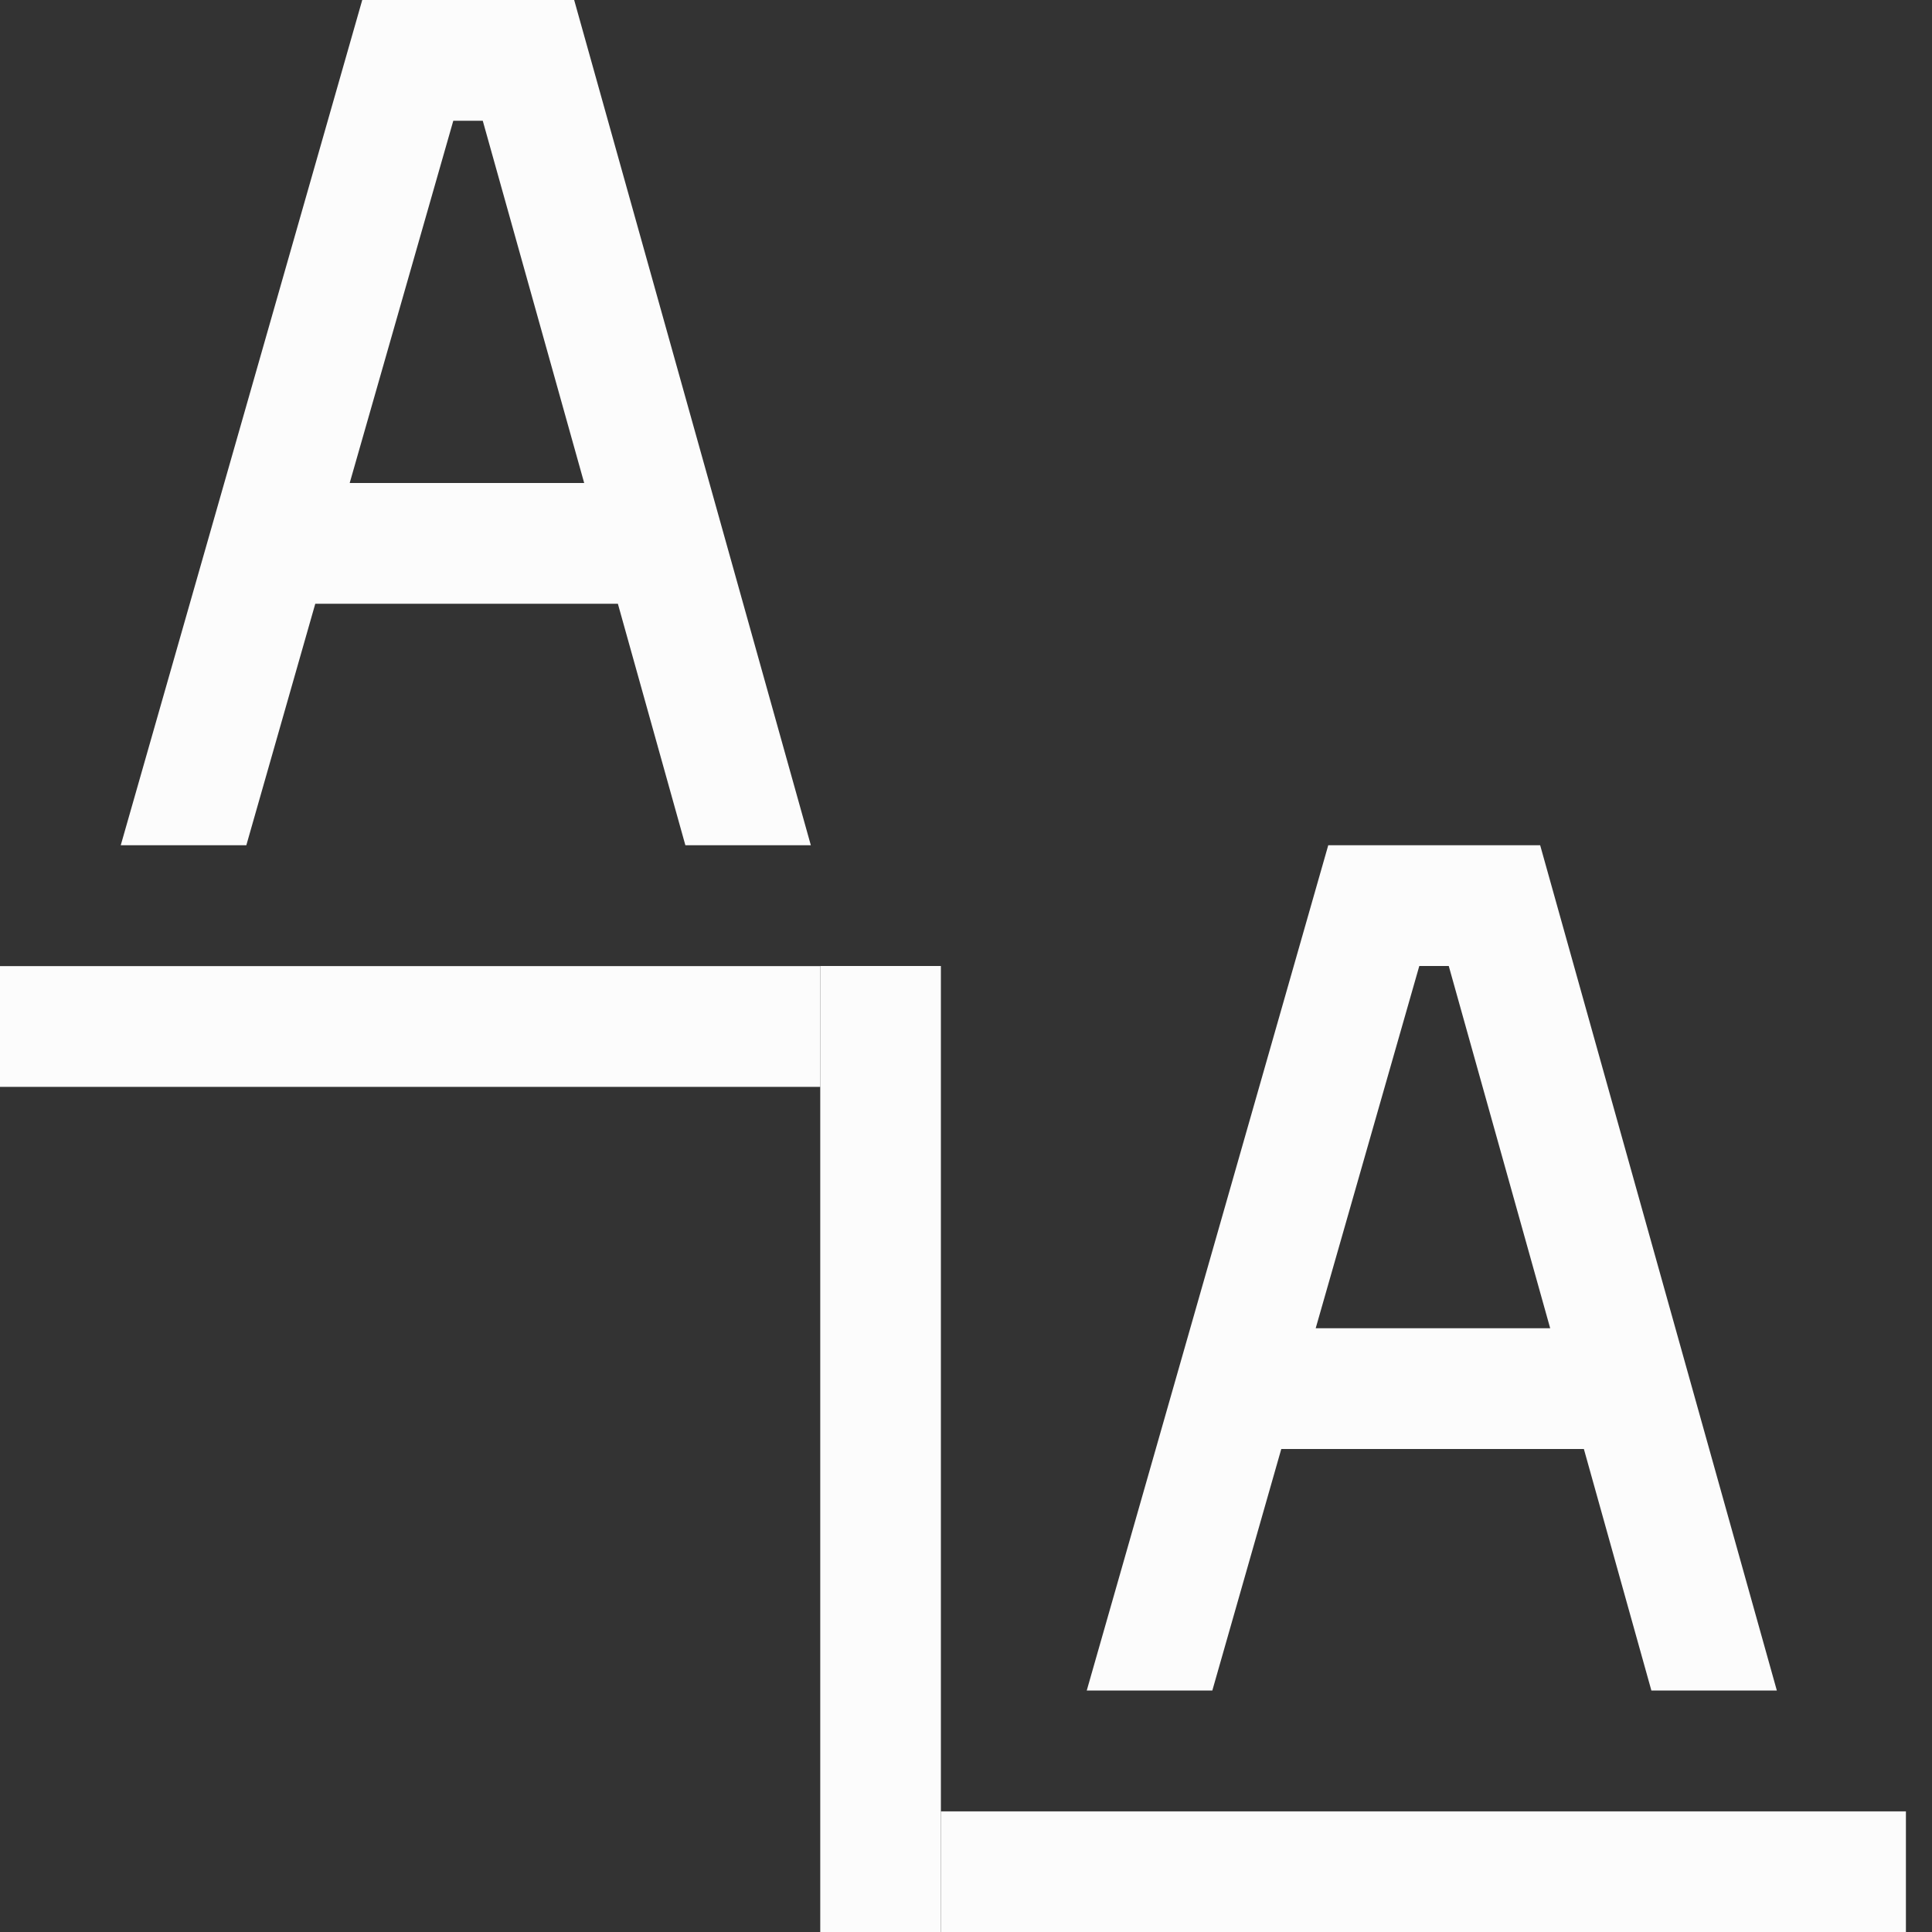 <?xml version='1.0' encoding='ASCII'?>
<svg xmlns="http://www.w3.org/2000/svg" width="16" height="16">
<rect width="100%" height="100%" fill="#333333" stroke="none"/>
<defs><style id="current-color-scheme" type="text/css">.ColorScheme-Text{color:#fcfcfc; fill:currentColor;}</style></defs><path d="M439 844.362h7v1h-7zm8 7h8v1h-8z" class="ColorScheme-Text" style="opacity:1;fill-opacity:1;fill:currentColor" transform="matrix(.999 0 0 1 -438.761 -836.361)" fill="currentColor"/>
<path d="M446 332h1v8h-1z" style="opacity:1;fill-opacity:1;fill:currentColor" transform="matrix(.999 0 0 1 -438.761 -324)" class="ColorScheme-Text" fill="currentColor"/>
<path d="M3 0 1 7h1.04l.571-2h2.506l.559 2h1.039l-1.96-7Zm.754 1h.244l.84 3H2.896ZM11 7l-2 7h1.04l.571-2h2.506l.559 2h1.039l-1.96-7Zm.754 1h.244l.84 3h-1.942z" style="fill-opacity:1;-inkscape-stroke:none;fill:currentColor" class="ColorScheme-Text" fill="currentColor"/>
</svg>
